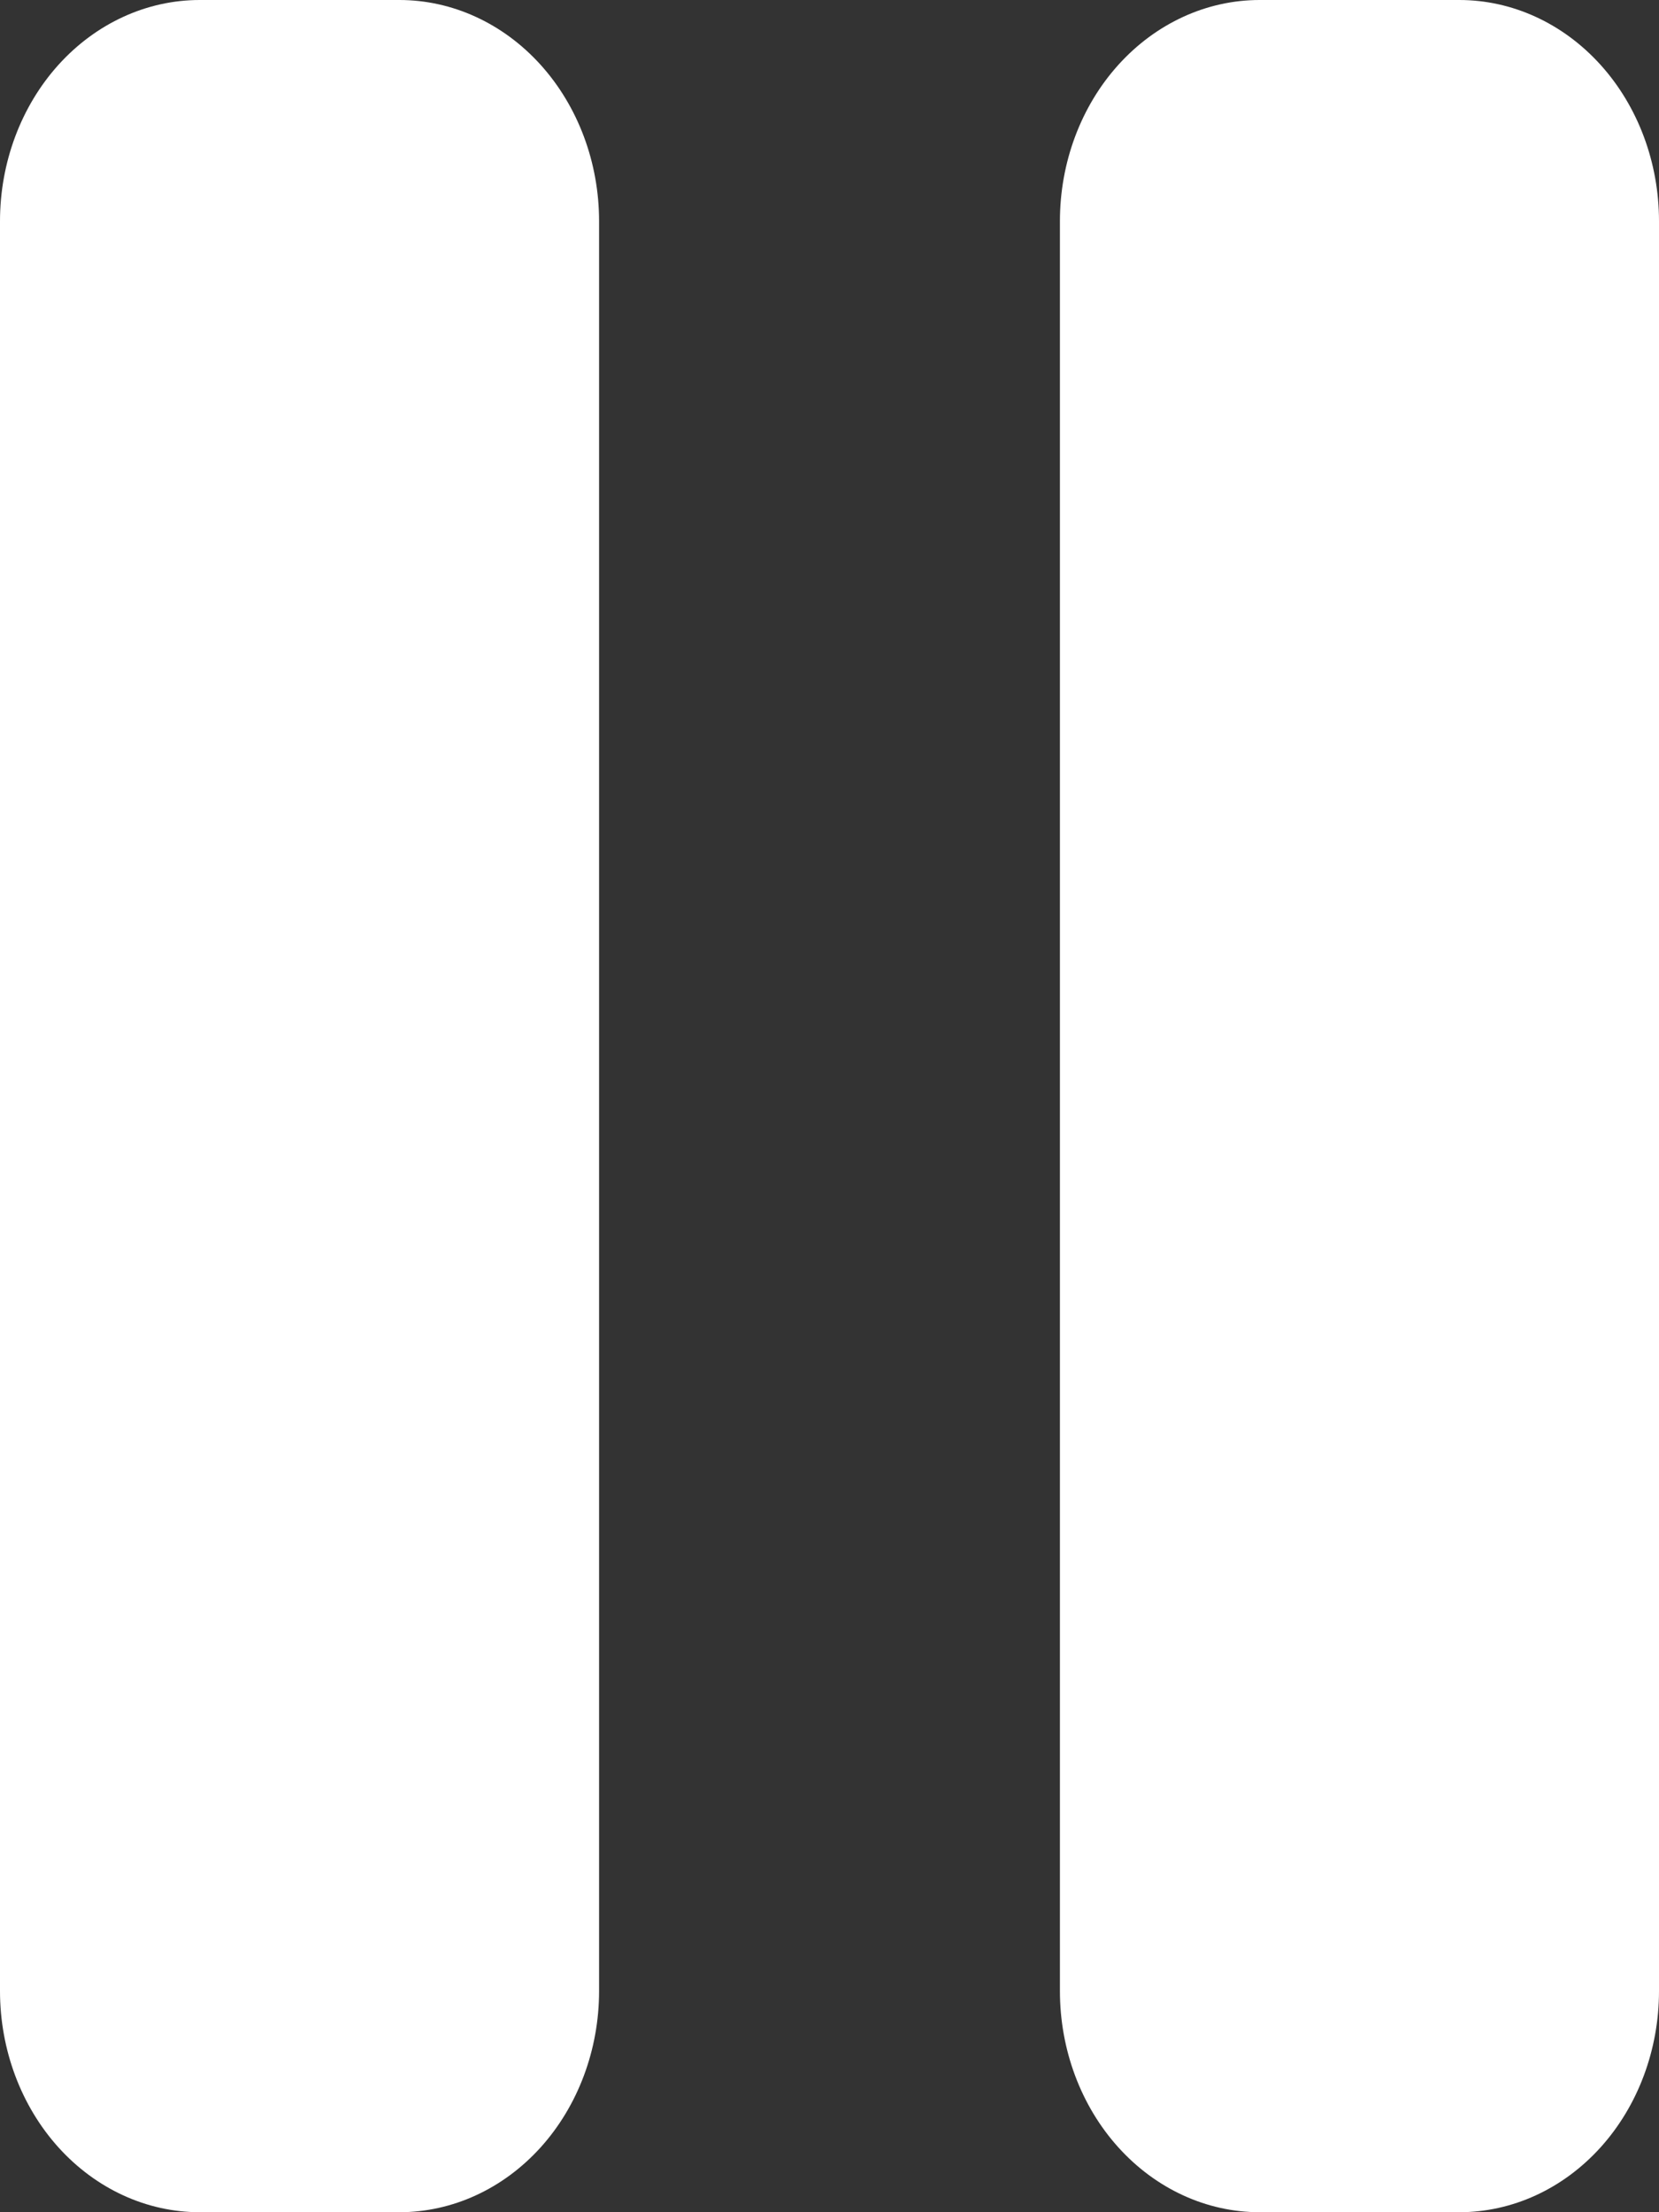 <svg width="36" height="48" viewBox="0 0 36 48" fill="none" xmlns="http://www.w3.org/2000/svg">
<rect x="0" y="0" width="36" height="48" fill="#333333" stroke="none"/>
<path d="M8.667 0H4.333C3.184 0 2.082 0.506 1.269 1.406C0.457 2.306 0 3.527 0 4.8V43.2C0 44.473 0.457 45.694 1.269 46.594C2.082 47.494 3.184 48 4.333 48H8.667C9.816 48 10.918 47.494 11.731 46.594C12.543 45.694 13 44.473 13 43.2V4.8C13 3.527 12.543 2.306 11.731 1.406C10.918 0.506 9.816 0 8.667 0V0Z" fill="white"/>
<path d="M31.667 0H27.333C26.184 0 25.082 0.506 24.269 1.406C23.456 2.306 23 3.527 23 4.8V43.2C23 44.473 23.456 45.694 24.269 46.594C25.082 47.494 26.184 48 27.333 48H31.667C32.816 48 33.918 47.494 34.731 46.594C35.544 45.694 36 44.473 36 43.2V4.8C36 3.527 35.544 2.306 34.731 1.406C33.918 0.506 32.816 0 31.667 0V0Z" fill="white"/>
</svg>
